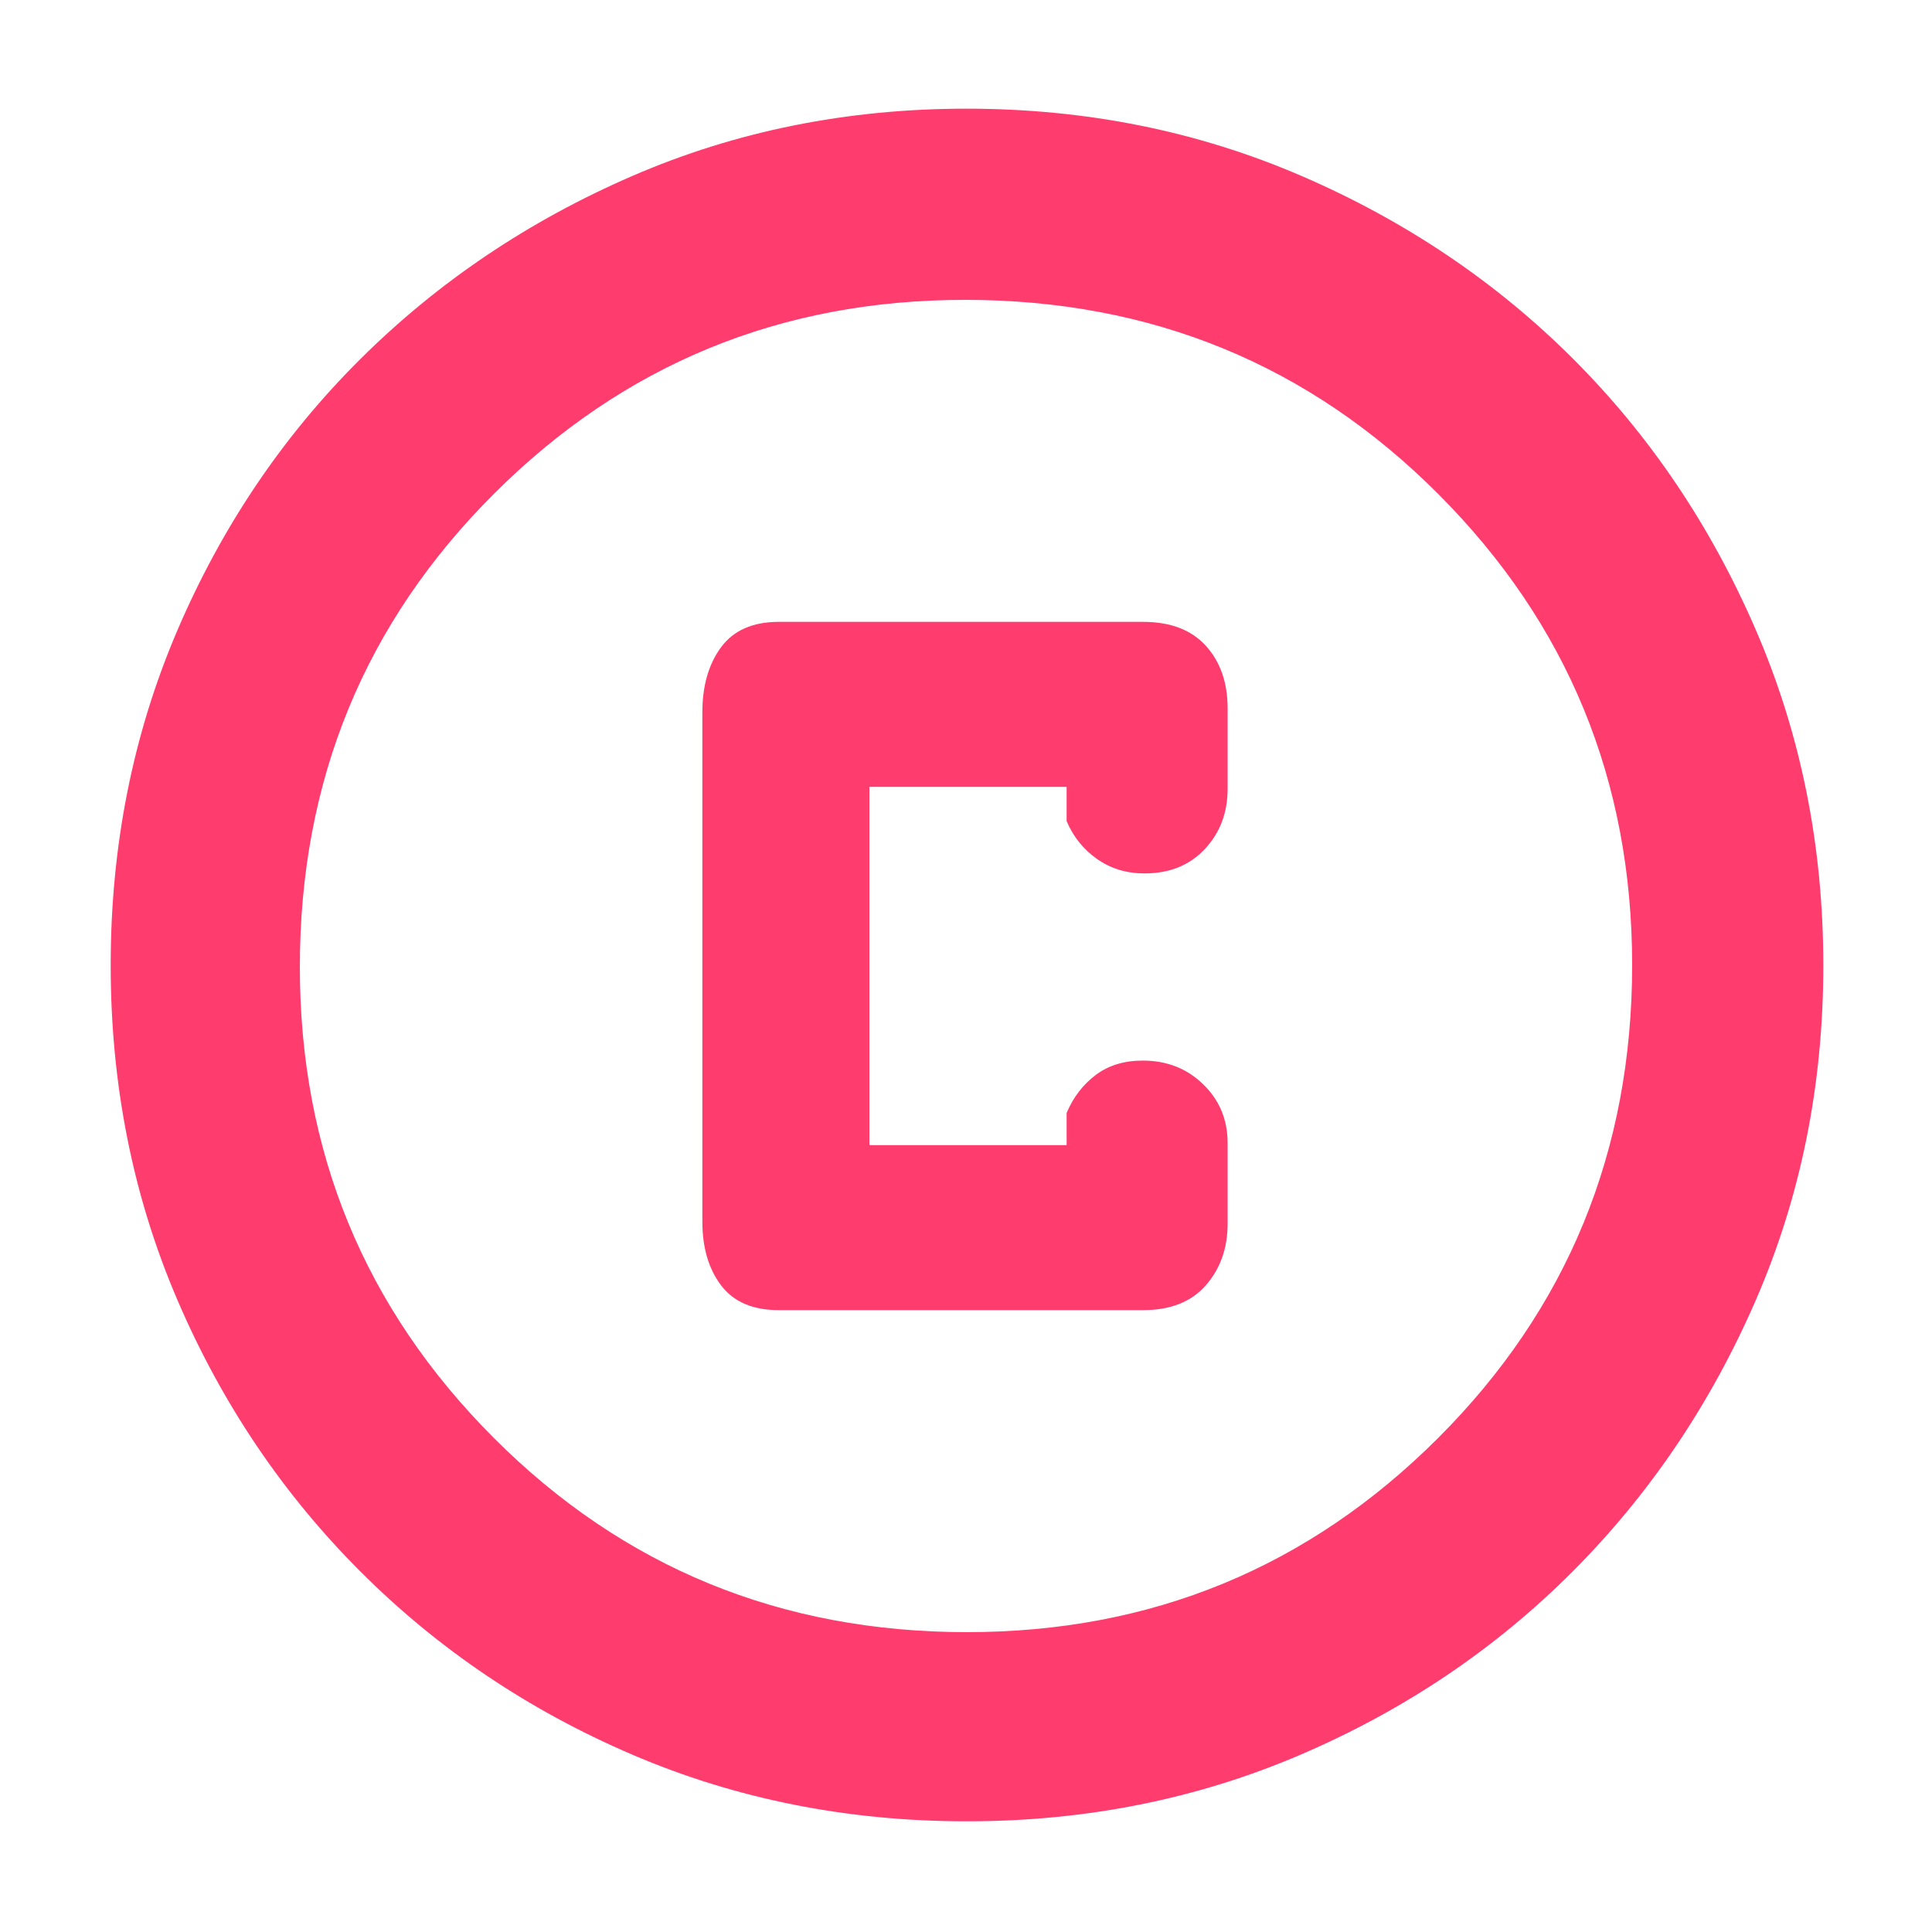 <svg xmlns="http://www.w3.org/2000/svg" height="48" viewBox="0 -960 960 960" width="48"><path fill="rgb(255, 60, 110)" d="M480.4-55q-88.87 0-166.12-33.08-77.25-33.09-135.18-91.02-57.93-57.93-91.02-135.12Q55-391.41 55-480.36q0-88.96 33.08-166.29 33.09-77.32 90.86-134.81 57.77-57.48 135.03-91.01Q391.24-906 480.28-906t166.49 33.45q77.44 33.46 134.85 90.81t90.89 134.87Q906-569.34 906-480.27q0 89.01-33.53 166.25t-91.01 134.86q-57.49 57.62-134.83 90.89Q569.28-55 480.4-55Zm.1-94q137.5 0 234-96.37T811-480.5q0-137.5-96.31-234T479.5-811q-137.5 0-234 96.31T149-479.5q0 137.5 96.37 234T480.5-149Zm-.5-331Zm-93 171h181q20.38 0 31.19-12.36Q610-333.73 610-352v-40q0-17.42-12.13-29.21Q585.75-433 567.82-433q-13.82 0-23.32 7.12Q535-418.75 530-407v16h-98v-178h98v17q5 11.75 15.18 18.87 10.17 7.13 23.5 7.13 18.7 0 30.01-12.13Q610-550.25 610-568v-40q0-19.17-10.81-31.09Q588.38-651 568-651H387q-19.37 0-28.69 12.59Q349-625.83 349-606v253q0 19.4 9.31 31.7Q367.63-309 387-309Z"/></svg>